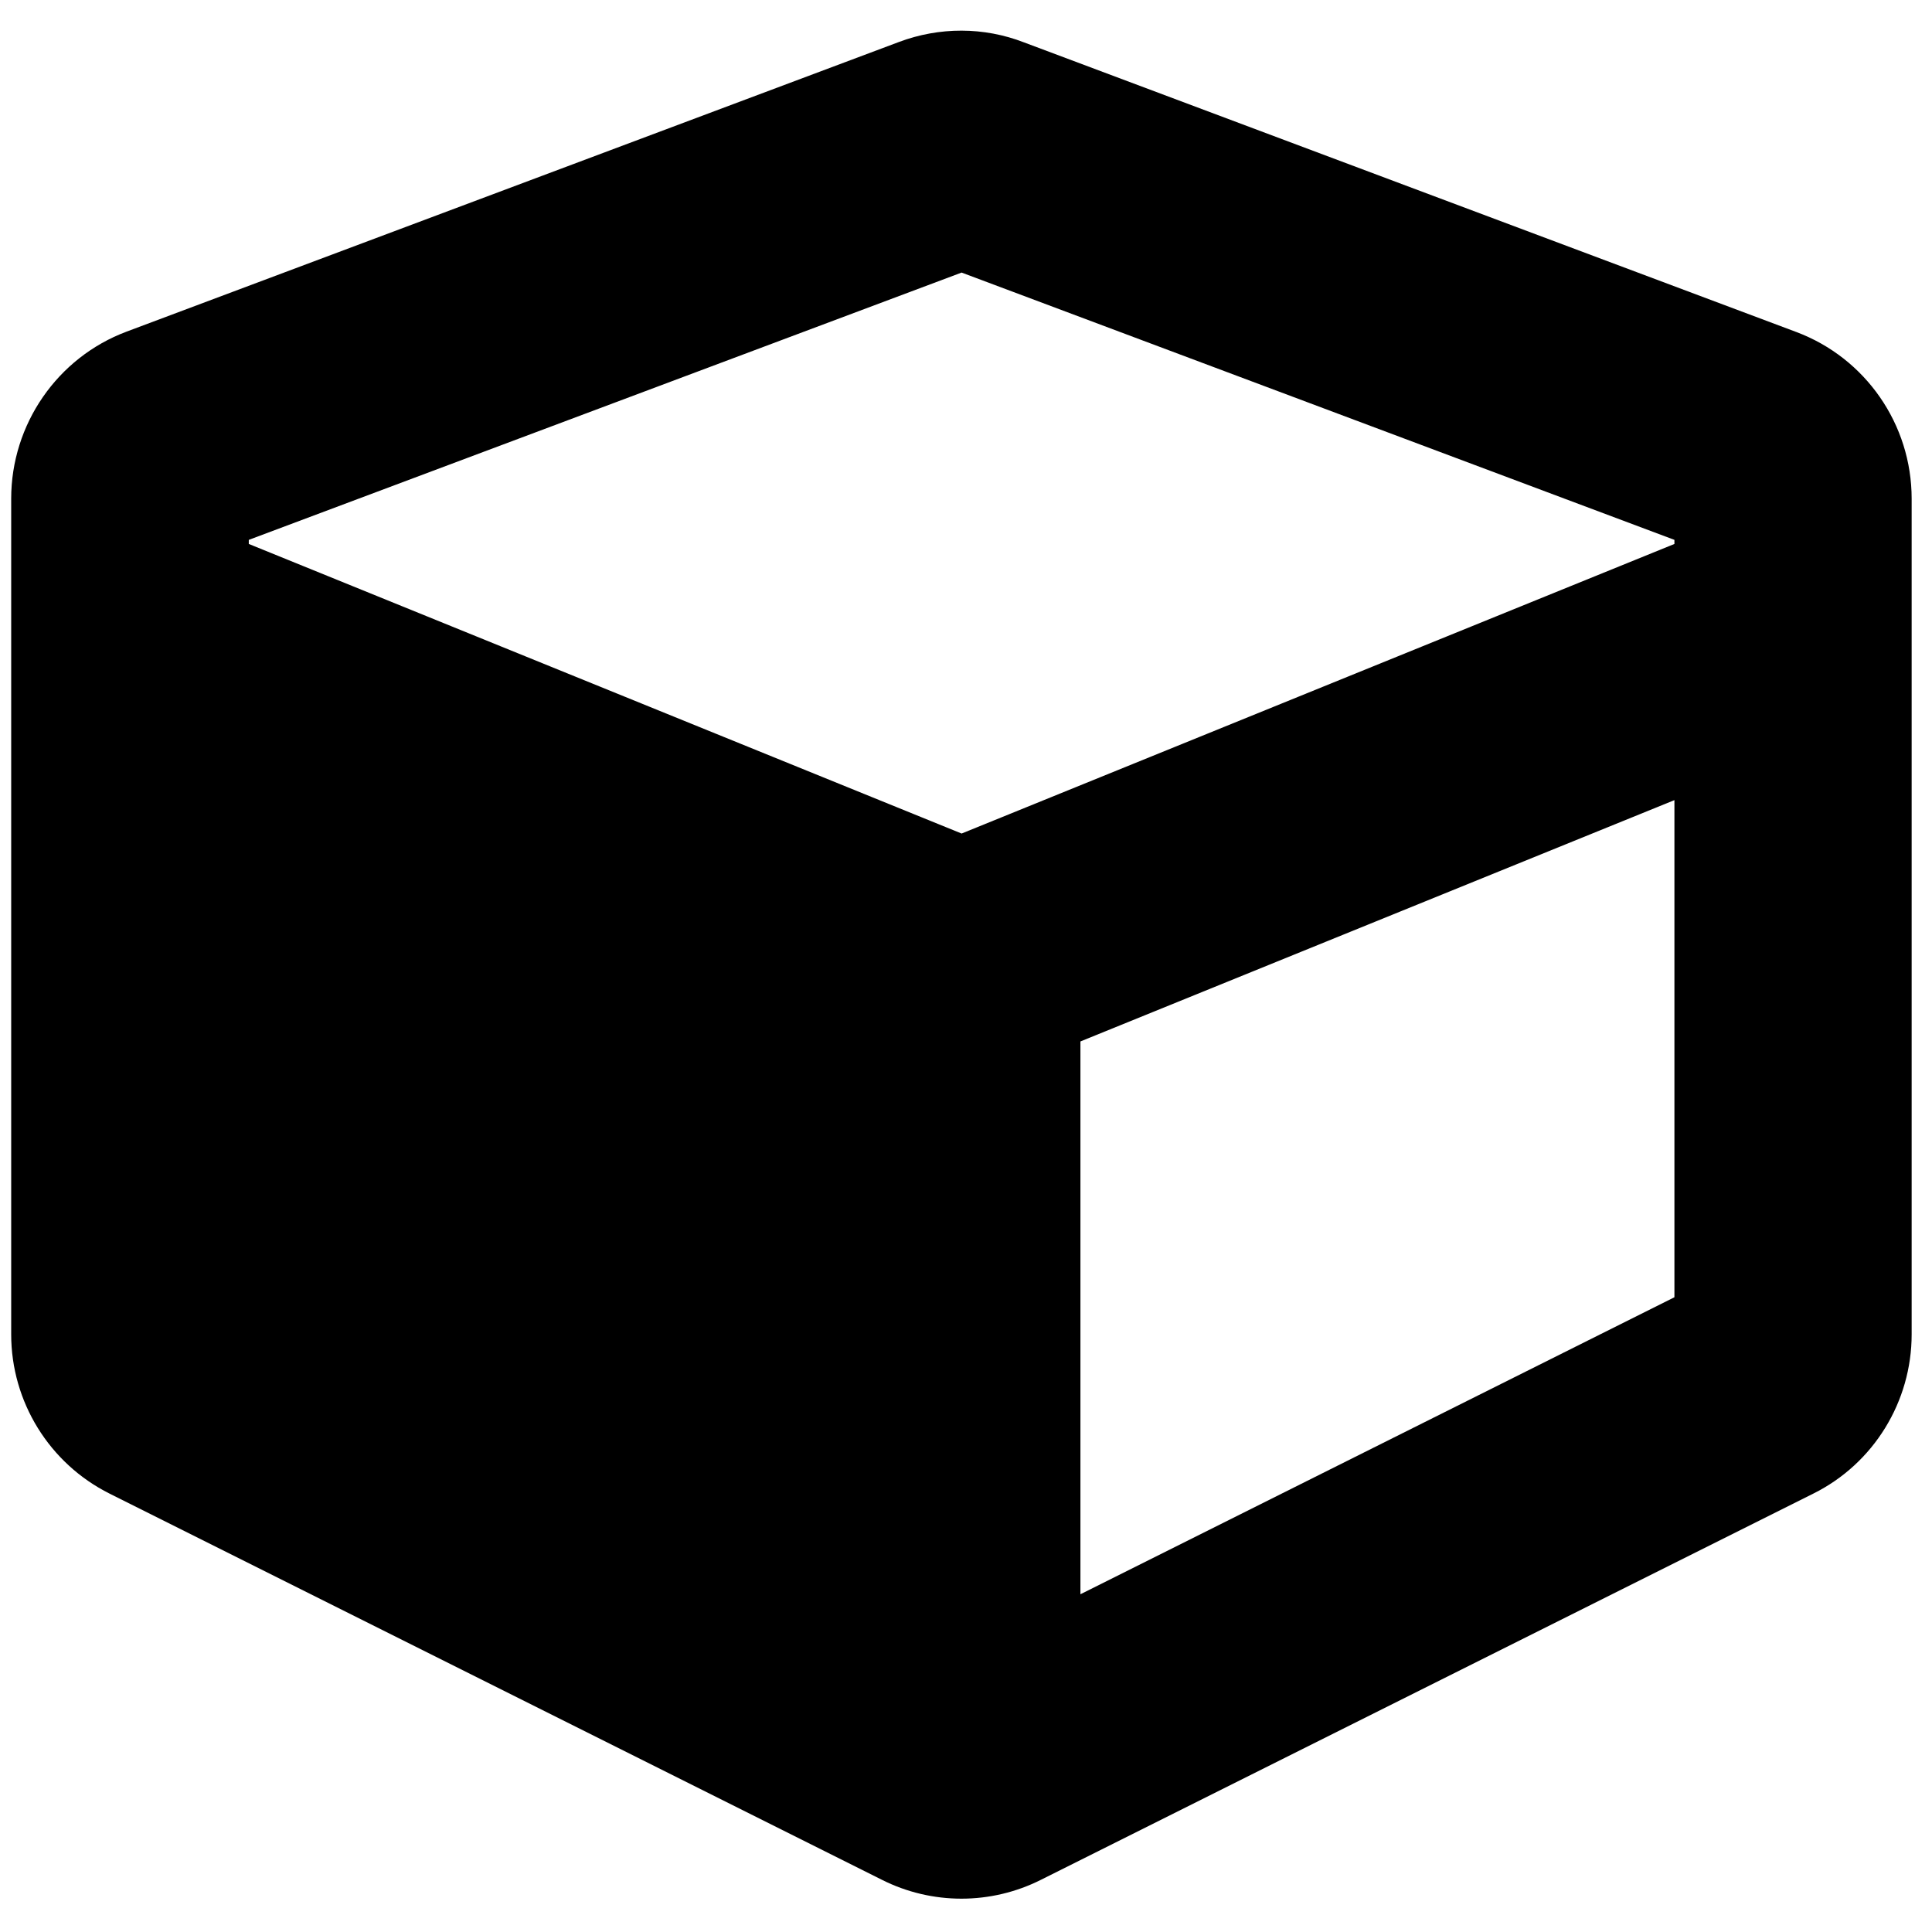 <svg width="62" height="62" viewBox="0 0 62 62" fill="none" xmlns="http://www.w3.org/2000/svg">
<g clip-path="url(#clip0_1672_3529)">
<path d="M28.846 1.348L4.065 10.641C1.837 11.475 0.359 13.62 0.359 16.003V42.821C0.359 44.989 1.587 46.967 3.517 47.932L28.298 60.323C29.906 61.133 31.801 61.133 33.409 60.323L58.19 47.932C60.132 46.967 61.347 44.978 61.347 42.821V16.003C61.347 13.62 59.87 11.487 57.642 10.653L32.861 1.36C31.574 0.86 30.145 0.86 28.846 1.348ZM30.859 8.747L53.734 17.325V17.456L30.859 26.749L7.984 17.456V17.325L30.859 8.747ZM34.672 51.161V33.421L53.734 25.677V41.63L34.672 51.161Z" fill="black"/>
</g>
<defs>
<clipPath id="clip0_1672_3529">
<rect width="61" height="61" fill="white" transform="translate(0.359 0.6)"/>
</clipPath>
</defs>
</svg>
